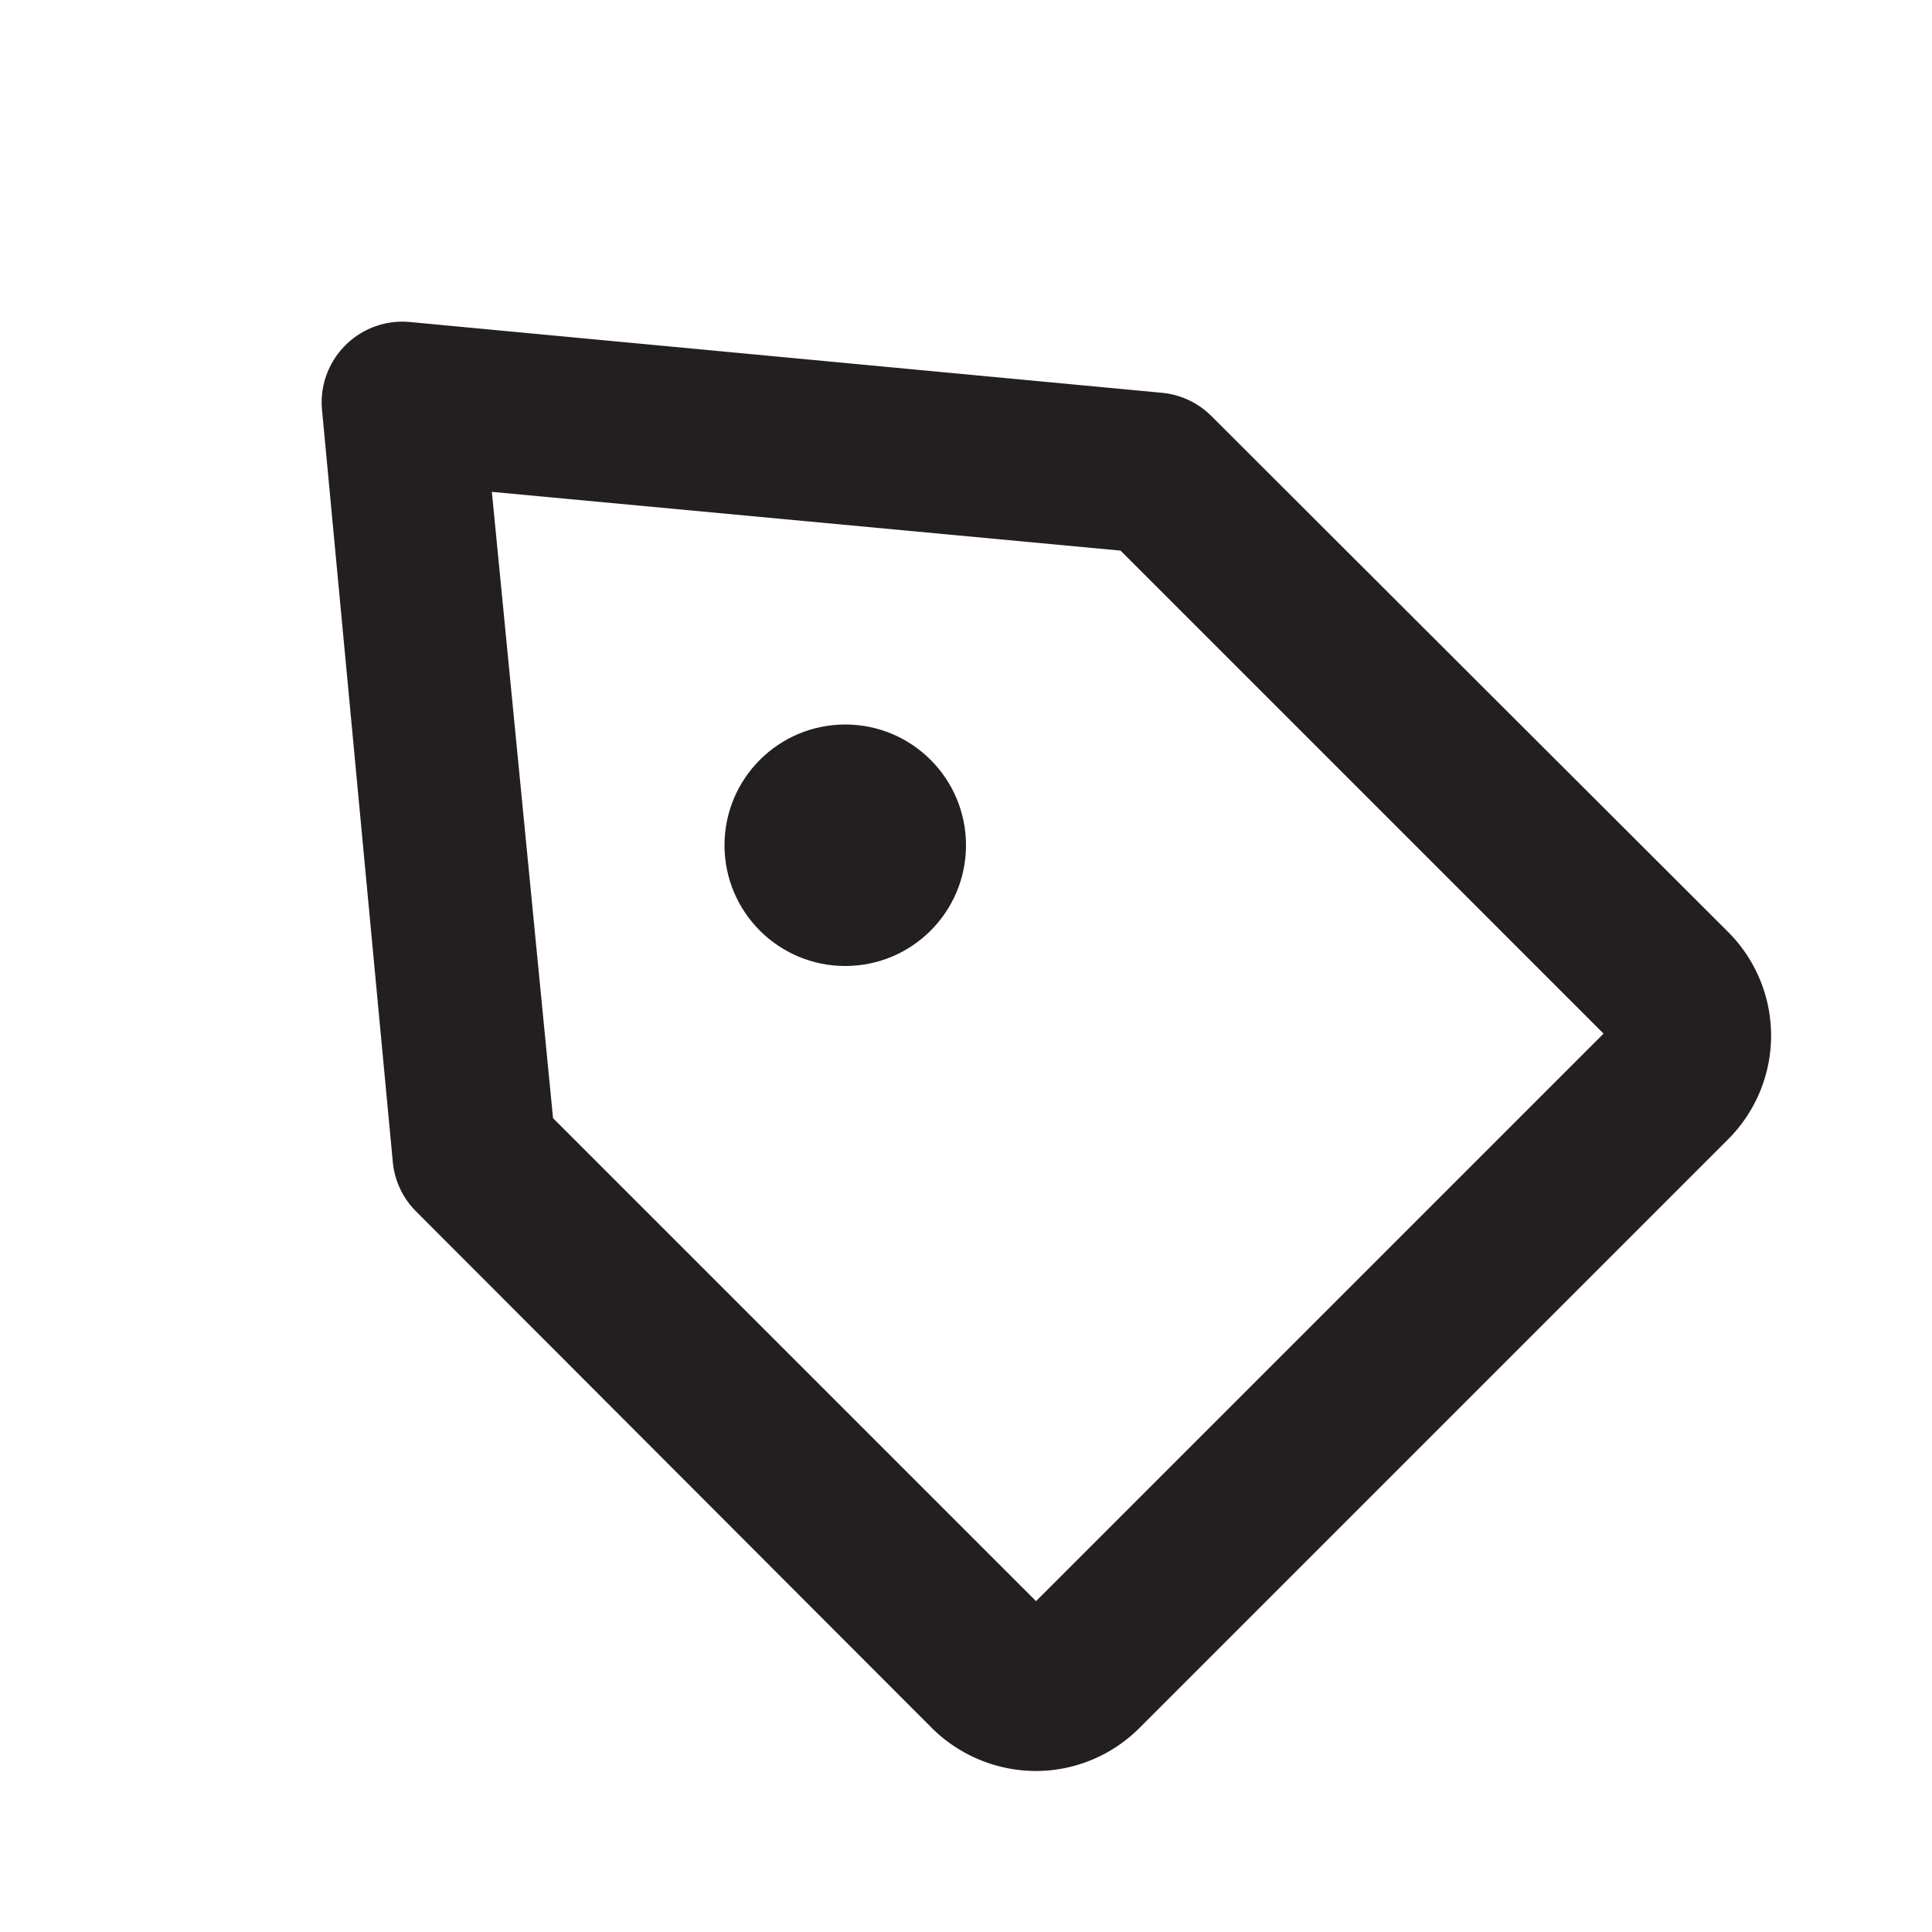 <svg viewBox="0 0 24 24" xmlns="http://www.w3.org/2000/svg"><path d="m0 0h24v24h-24z" fill="#fff" opacity="0"/><g fill="#231f20"><path d="m12.87 22a1.84 1.84 0 0 1 -1.29-.53l-6.41-6.42a1 1 0 0 1 -.29-.61l-.88-9.35a1 1 0 0 1 .29-.8 1 1 0 0 1 .8-.29l9.35.88a1 1 0 0 1 .61.29l6.42 6.41a1.82 1.82 0 0 1 0 2.57l-7.32 7.32a1.82 1.82 0 0 1 -1.28.53zm-6-8.11 6 6 7.05-7.05-6-6-7.81-.73z"/><circle cx="10.5" cy="10.5" r="1.5"/></g></svg>